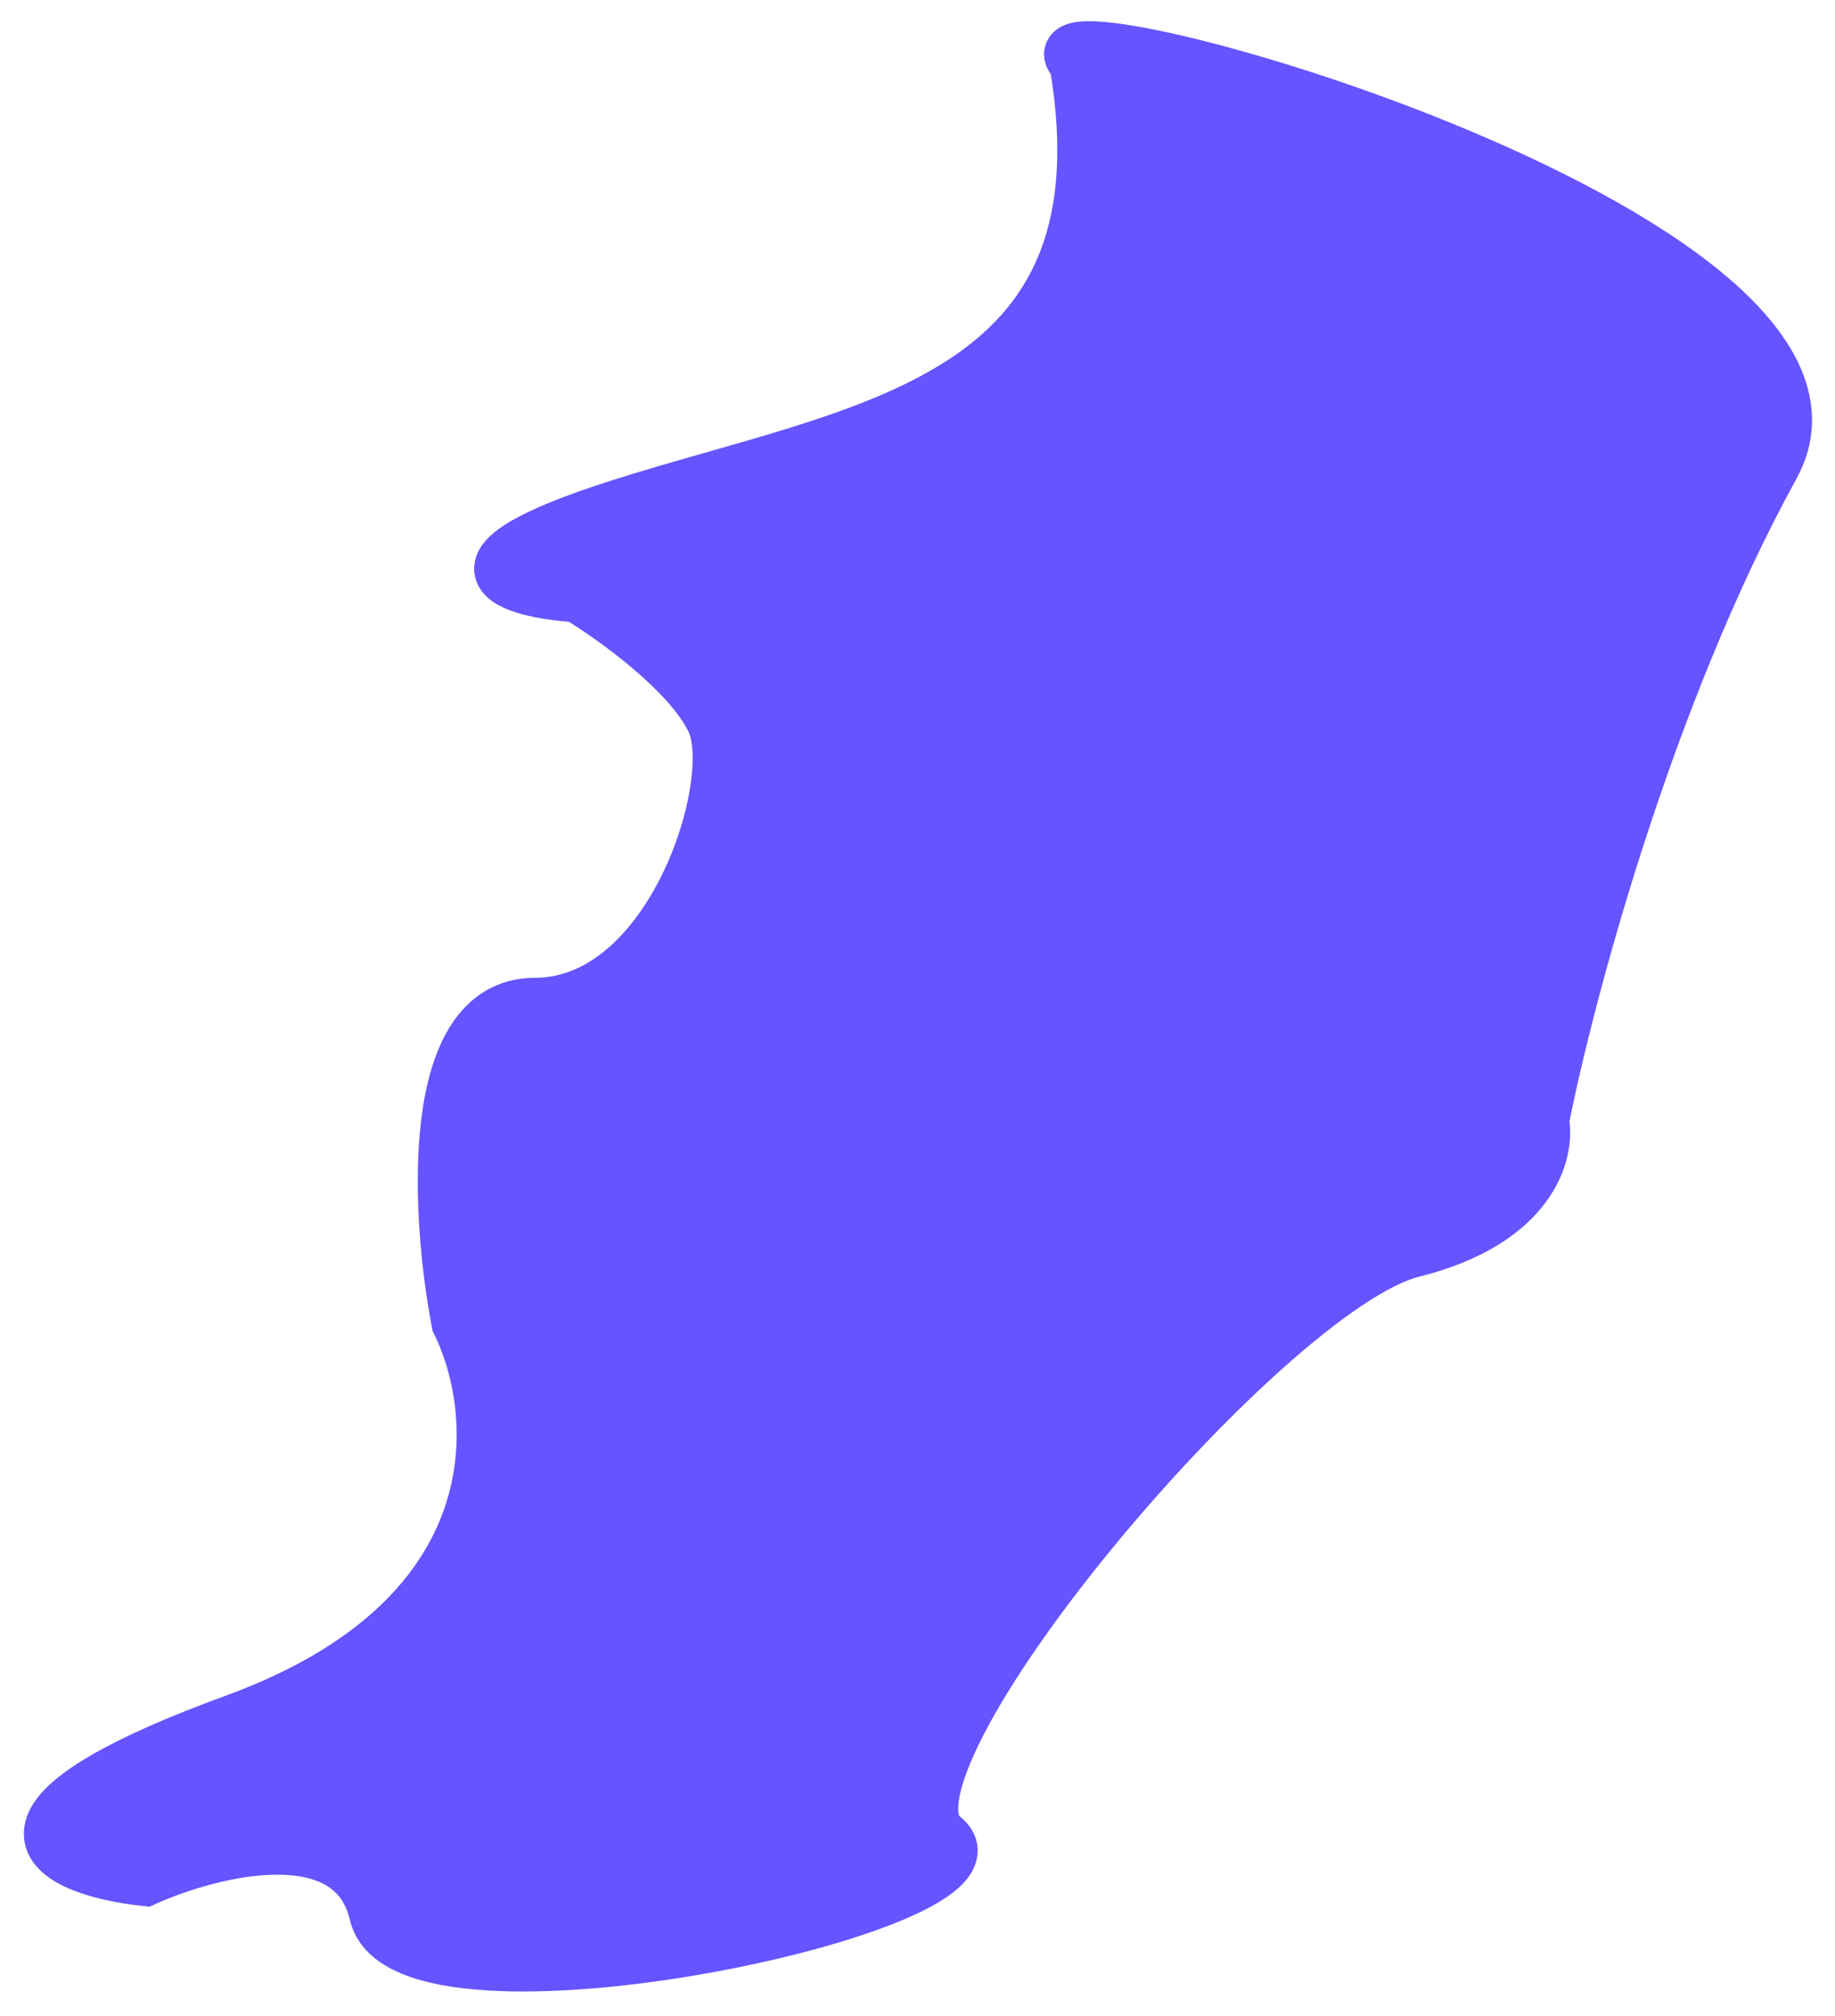 <svg width="346" height="380" viewBox="0 0 346 380" fill="none" xmlns="http://www.w3.org/2000/svg">
<g filter="url(#filter0_d_71_183)">
<path d="M334.356 83.83C358.356 40.23 187.356 -7.169 202.856 7.83C213.856 72.33 162.356 76.83 116.856 91.33C80.456 102.93 96.356 107.497 108.856 108.33C115.523 112.33 129.956 122.63 134.356 131.83C139.856 143.33 126.856 185.33 100.856 185.33C80.056 185.33 82.523 225.33 86.356 245.33C94.69 262.164 97.957 300.73 44.356 320.33C-9.243 339.93 10.69 348.497 27.357 350.33C40.023 344.664 66.457 338.03 70.856 356.83C76.356 380.33 193.856 354.83 177.856 342.33C161.856 329.83 238.356 238.83 266.356 231.83C288.756 226.23 292.023 213.164 290.856 207.33C295.356 184.33 310.356 127.43 334.356 83.83Z" fill="#6554FF"/>
<path d="M334.356 83.83C358.356 40.23 187.356 -7.169 202.856 7.83C213.856 72.33 162.356 76.83 116.856 91.33C80.456 102.93 96.356 107.497 108.856 108.33C115.523 112.33 129.956 122.63 134.356 131.83C139.856 143.33 126.856 185.33 100.856 185.33C80.056 185.33 82.523 225.33 86.356 245.33C94.69 262.164 97.957 300.73 44.356 320.33C-9.243 339.93 10.69 348.497 27.357 350.33C40.023 344.664 66.457 338.03 70.856 356.83C76.356 380.33 193.856 354.83 177.856 342.33C161.856 329.83 238.356 238.83 266.356 231.83C288.756 226.23 292.023 213.164 290.856 207.33C295.356 184.33 310.356 127.43 334.356 83.83Z" stroke="#6554FF" stroke-width="10"/>
</g>
<defs>
<filter id="filter0_d_71_183" x="0.495" y="-0.001" width="345.175" height="379.428" filterUnits="userSpaceOnUse" color-interpolation-filters="sRGB">
<feFlood flood-opacity="0" result="BackgroundImageFix"/>
<feColorMatrix in="SourceAlpha" type="matrix" values="0 0 0 0 0 0 0 0 0 0 0 0 0 0 0 0 0 0 127 0" result="hardAlpha"/>
<feOffset dy="4"/>
<feGaussianBlur stdDeviation="2"/>
<feComposite in2="hardAlpha" operator="out"/>
<feColorMatrix type="matrix" values="0 0 0 0 0 0 0 0 0 0 0 0 0 0 0 0 0 0 0.25 0"/>
<feBlend mode="normal" in2="BackgroundImageFix" result="effect1_dropShadow_71_183"/>
<feBlend mode="normal" in="SourceGraphic" in2="effect1_dropShadow_71_183" result="shape"/>
</filter>
</defs>
</svg>
